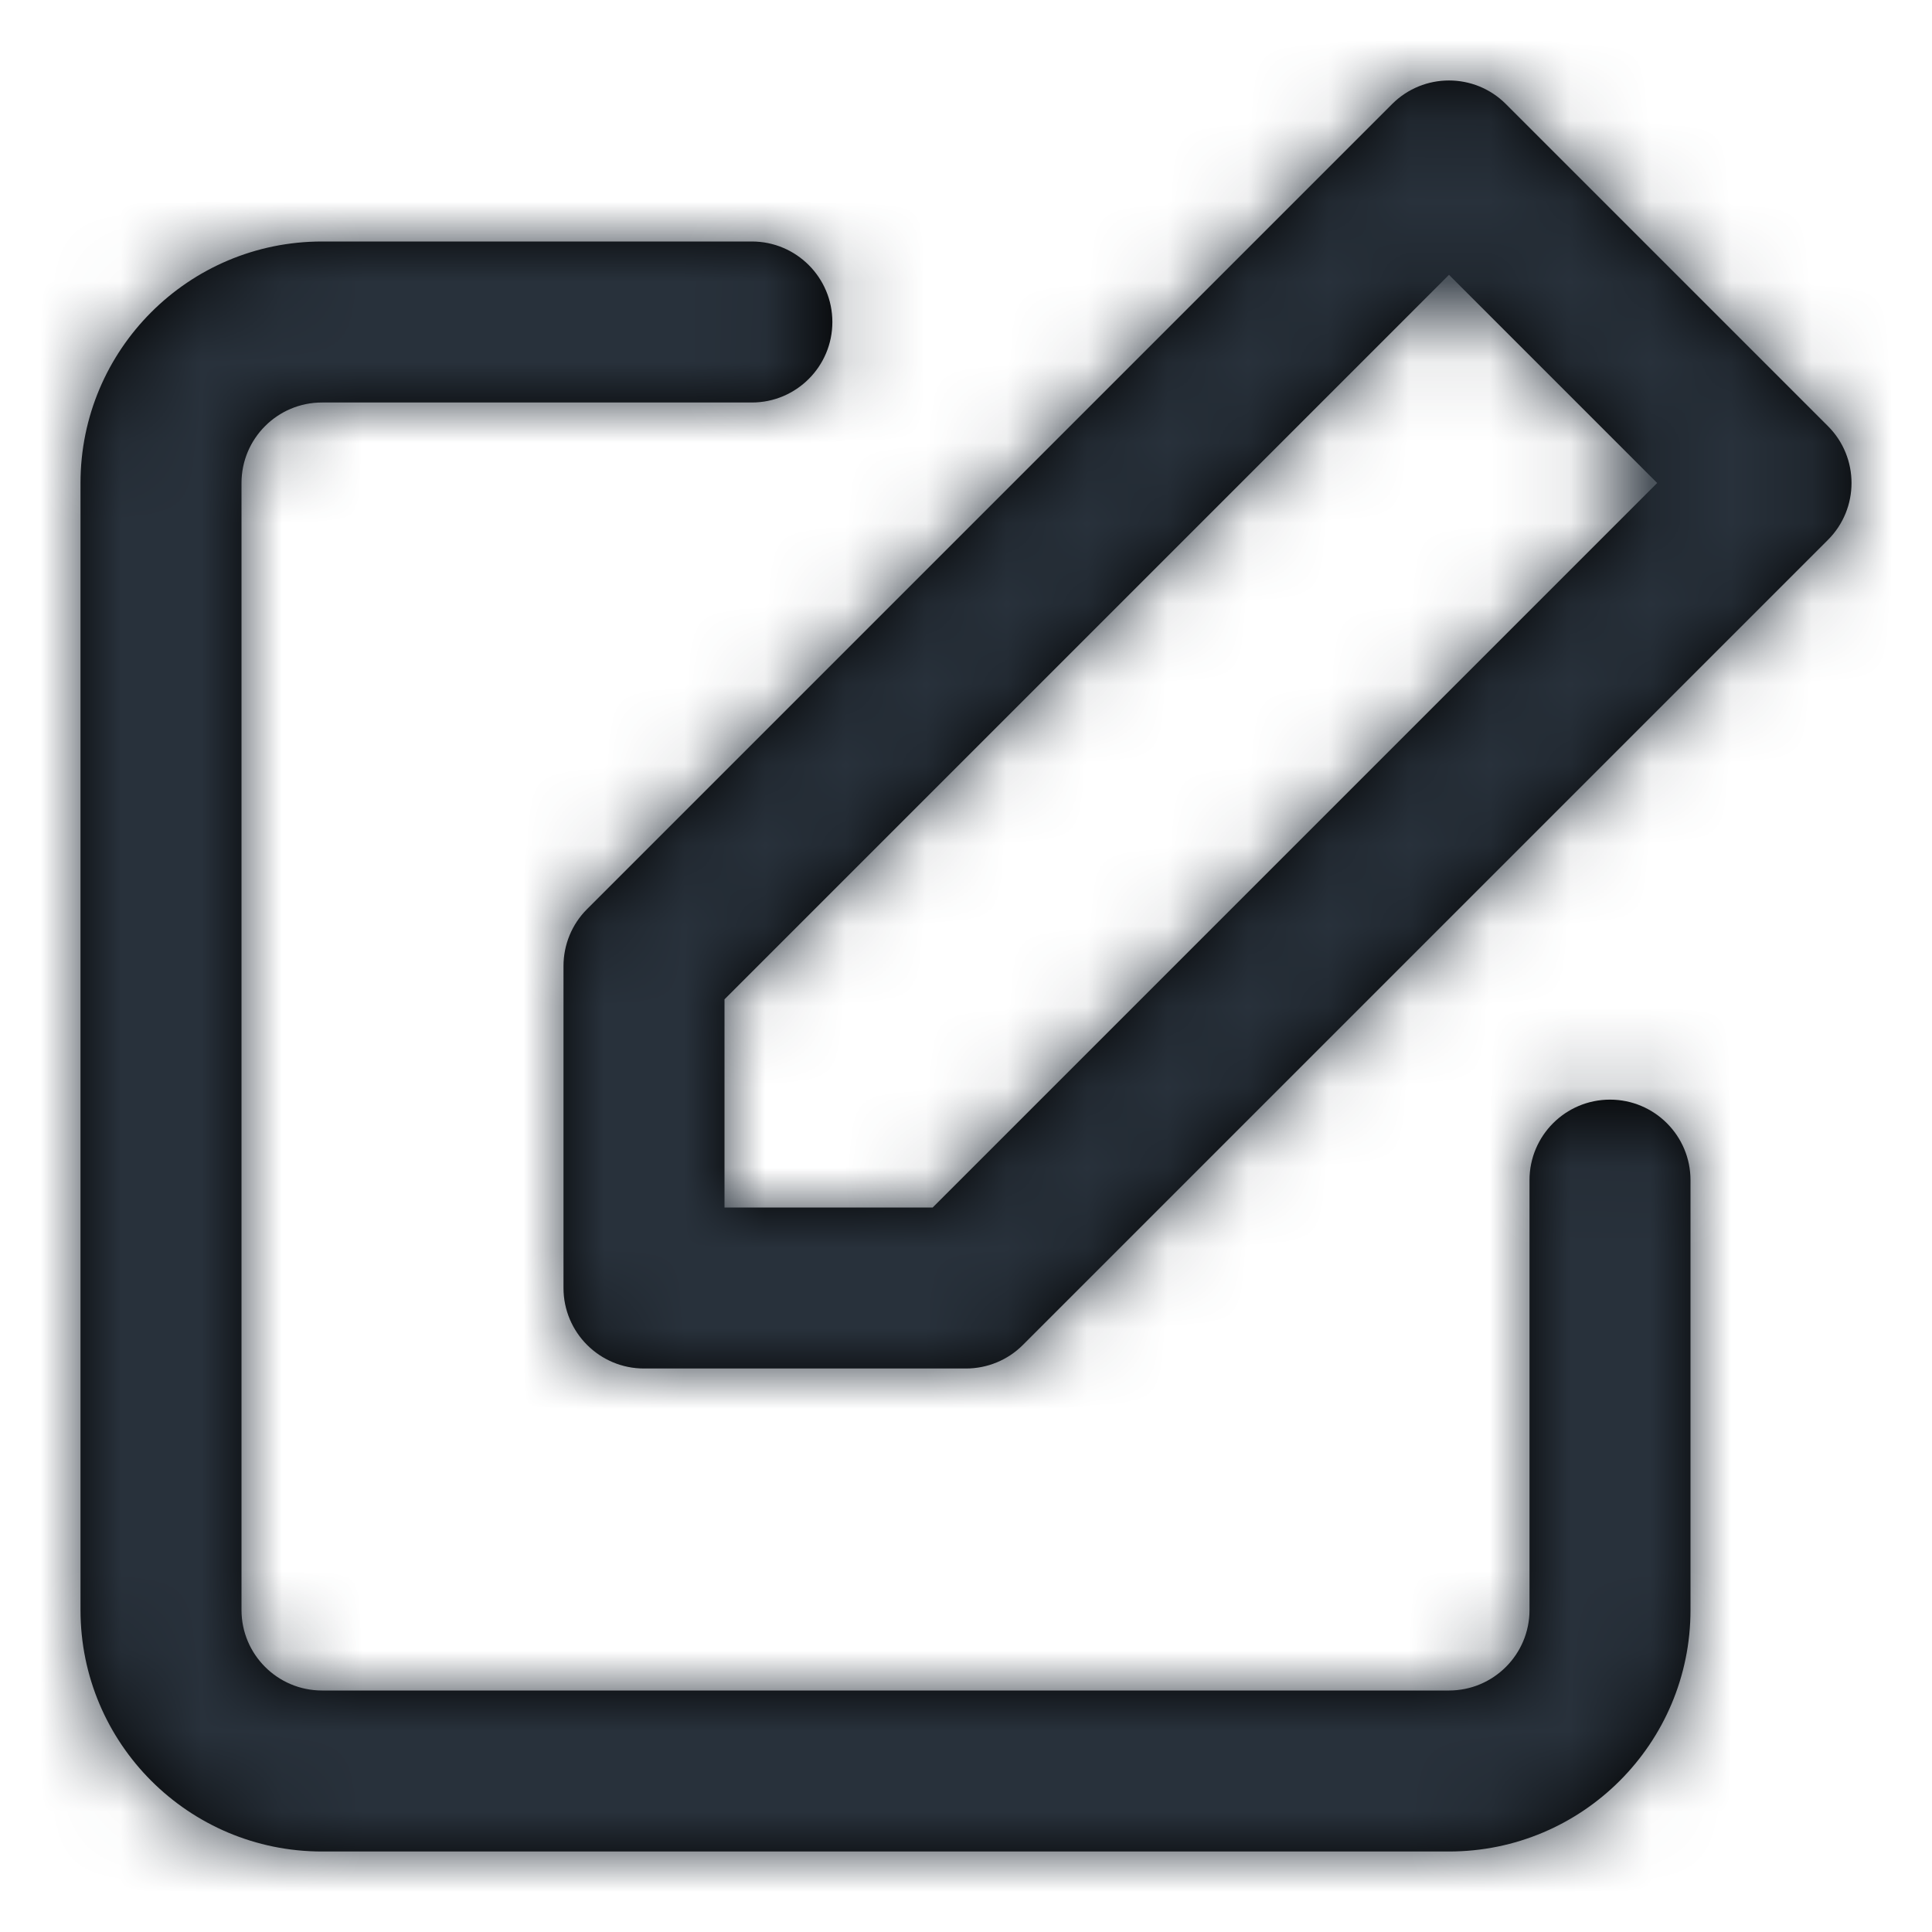 <?xml version="1.0" encoding="UTF-8"?>
<svg width="24px" height="24px" viewBox="0 0 24 24" version="1.1" xmlns="http://www.w3.org/2000/svg" xmlns:xlink="http://www.w3.org/1999/xlink">
    <!-- Generator: Sketch 54.1 (76490) - https://sketchapp.com -->
    <title>edit</title>
    <desc>Created with Sketch.</desc>
    <defs>
        <path d="M19,14.66 C19,14.108 19.448,13.66 20,13.66 C20.552,13.66 21,14.108 21,14.66 L21,20 C21,21.657 19.657,23 18,23 L4,23 C2.343,23 1,21.657 1,20 L1,6 C1,4.343 2.343,3 4,3 L9.34,3 C9.892,3 10.34,3.448 10.34,4 C10.34,4.552 9.892,5 9.34,5 L4,5 C3.448,5 3,5.448 3,6 L3,20 C3,20.552 3.448,21 4,21 L18,21 C18.552,21 19,20.552 19,20 L19,14.66 Z M18.707,1.293 L22.707,5.293 C23.098,5.683 23.098,6.317 22.707,6.707 L12.707,16.707 C12.52,16.895 12.265,17 12,17 L8,17 C7.448,17 7,16.552 7,16 L7,12 C7,11.735 7.105,11.48 7.293,11.293 L17.293,1.293 C17.683,0.902 18.317,0.902 18.707,1.293 Z M9,12.414 L9,15 L11.586,15 L20.586,6 L18,3.414 L9,12.414 Z" id="path-1"></path>
    </defs>
    <g id="edit" stroke="none" stroke-width="1" fill="none" fill-rule="evenodd">
        <mask id="mask-2" fill="white">
            <use xlink:href="#path-1"></use>
        </mask>
        <use id="Combined-Shape" fill="#000000" fill-rule="nonzero" xlink:href="#path-1"></use>
        <g id="COLOR/-black" mask="url(#mask-2)" fill="#28313B">
            <rect id="Rectangle" x="0" y="0" width="24" height="24"></rect>
        </g>
    </g>
</svg>